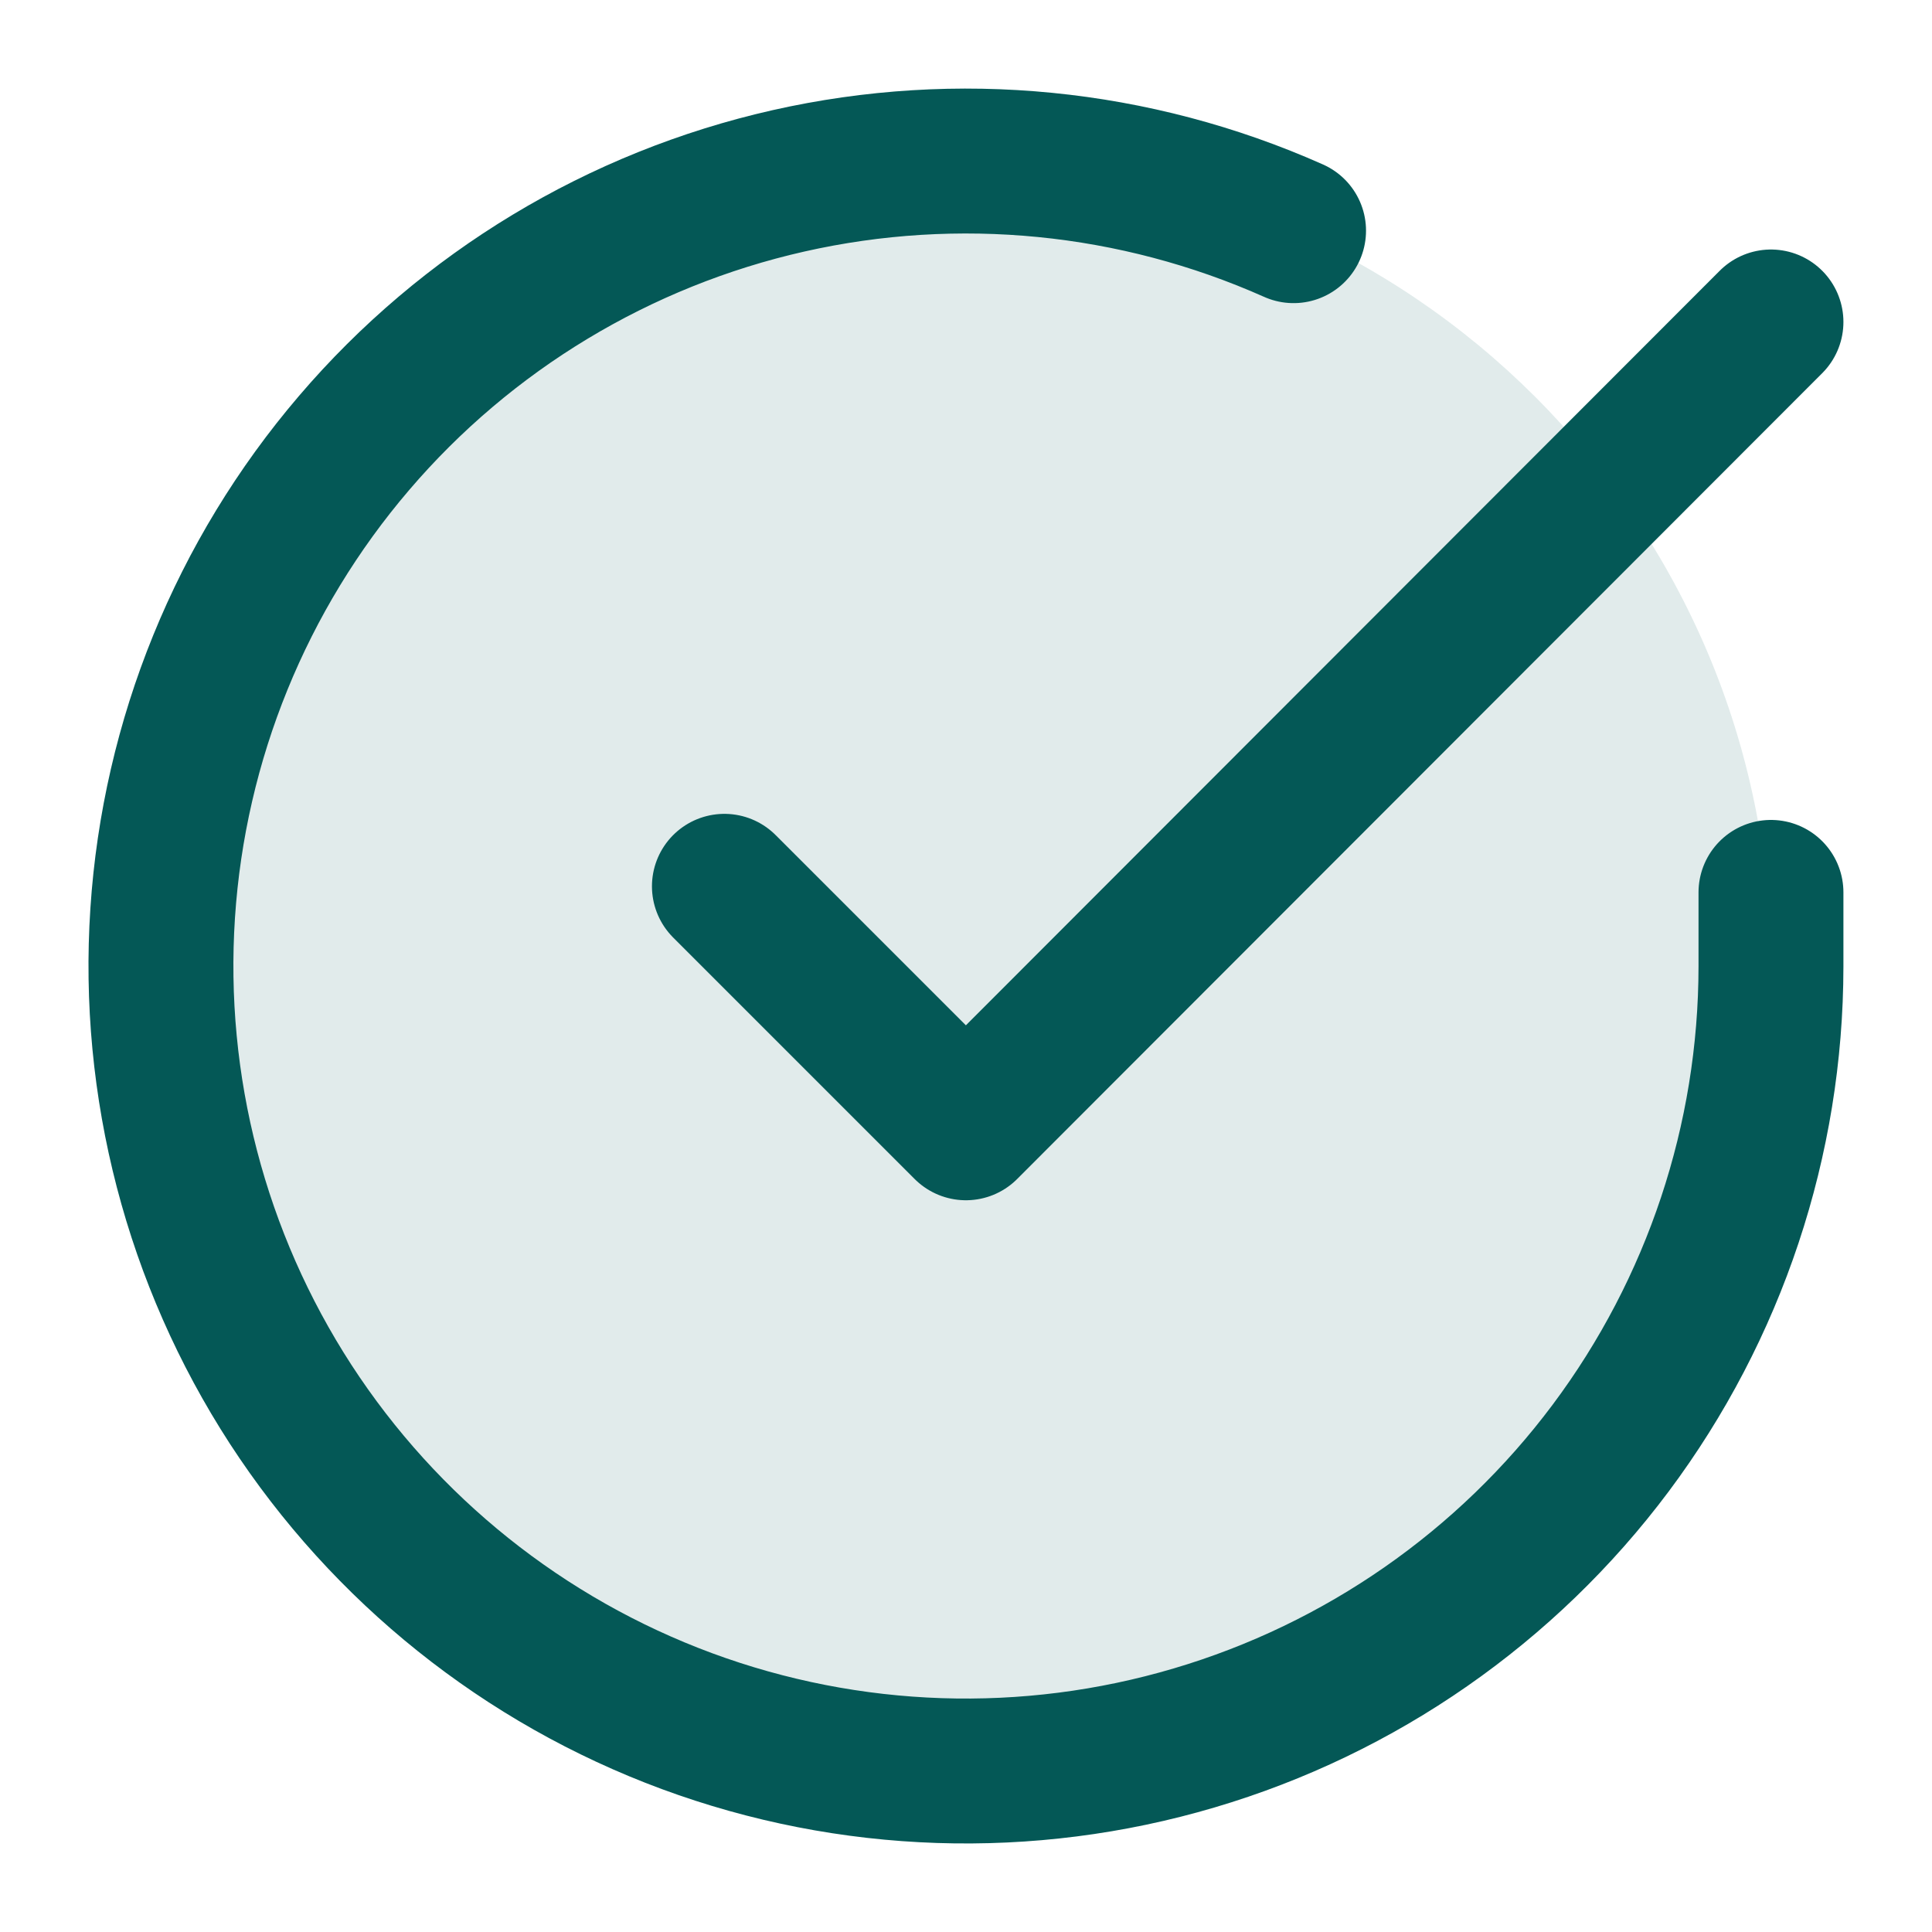 <svg width="20" height="20" viewBox="0 0 20 20" fill="none" xmlns="http://www.w3.org/2000/svg">
<g clip-path="url(#clip0_3011_4561)">
<path opacity="0.12" d="M9.999 18.333C14.602 18.333 18.333 14.602 18.333 10C18.333 5.398 14.602 1.667 9.999 1.667C5.397 1.667 1.666 5.398 1.666 10C1.666 14.602 5.397 18.333 9.999 18.333Z" fill="#045856"/>
<path d="M18.333 9.238V10.005C18.332 11.802 17.75 13.55 16.674 14.99C15.598 16.429 14.085 17.482 12.362 17.991C10.639 18.501 8.797 18.44 7.111 17.817C5.426 17.194 3.987 16.043 3.008 14.536C2.03 13.028 1.566 11.245 1.684 9.452C1.802 7.659 2.497 5.952 3.665 4.586C4.832 3.22 6.41 2.268 8.163 1.872C9.916 1.476 11.75 1.657 13.391 2.388M18.333 3.333L9.999 11.675L7.499 9.175" stroke="#045856" stroke-width="1.5" stroke-linecap="round" stroke-linejoin="round"/>
</g>
<defs>
<clipPath id="clip0_3011_4561">
<rect width="20" height="20" fill="white"/>
</clipPath>
</defs>
</svg>
